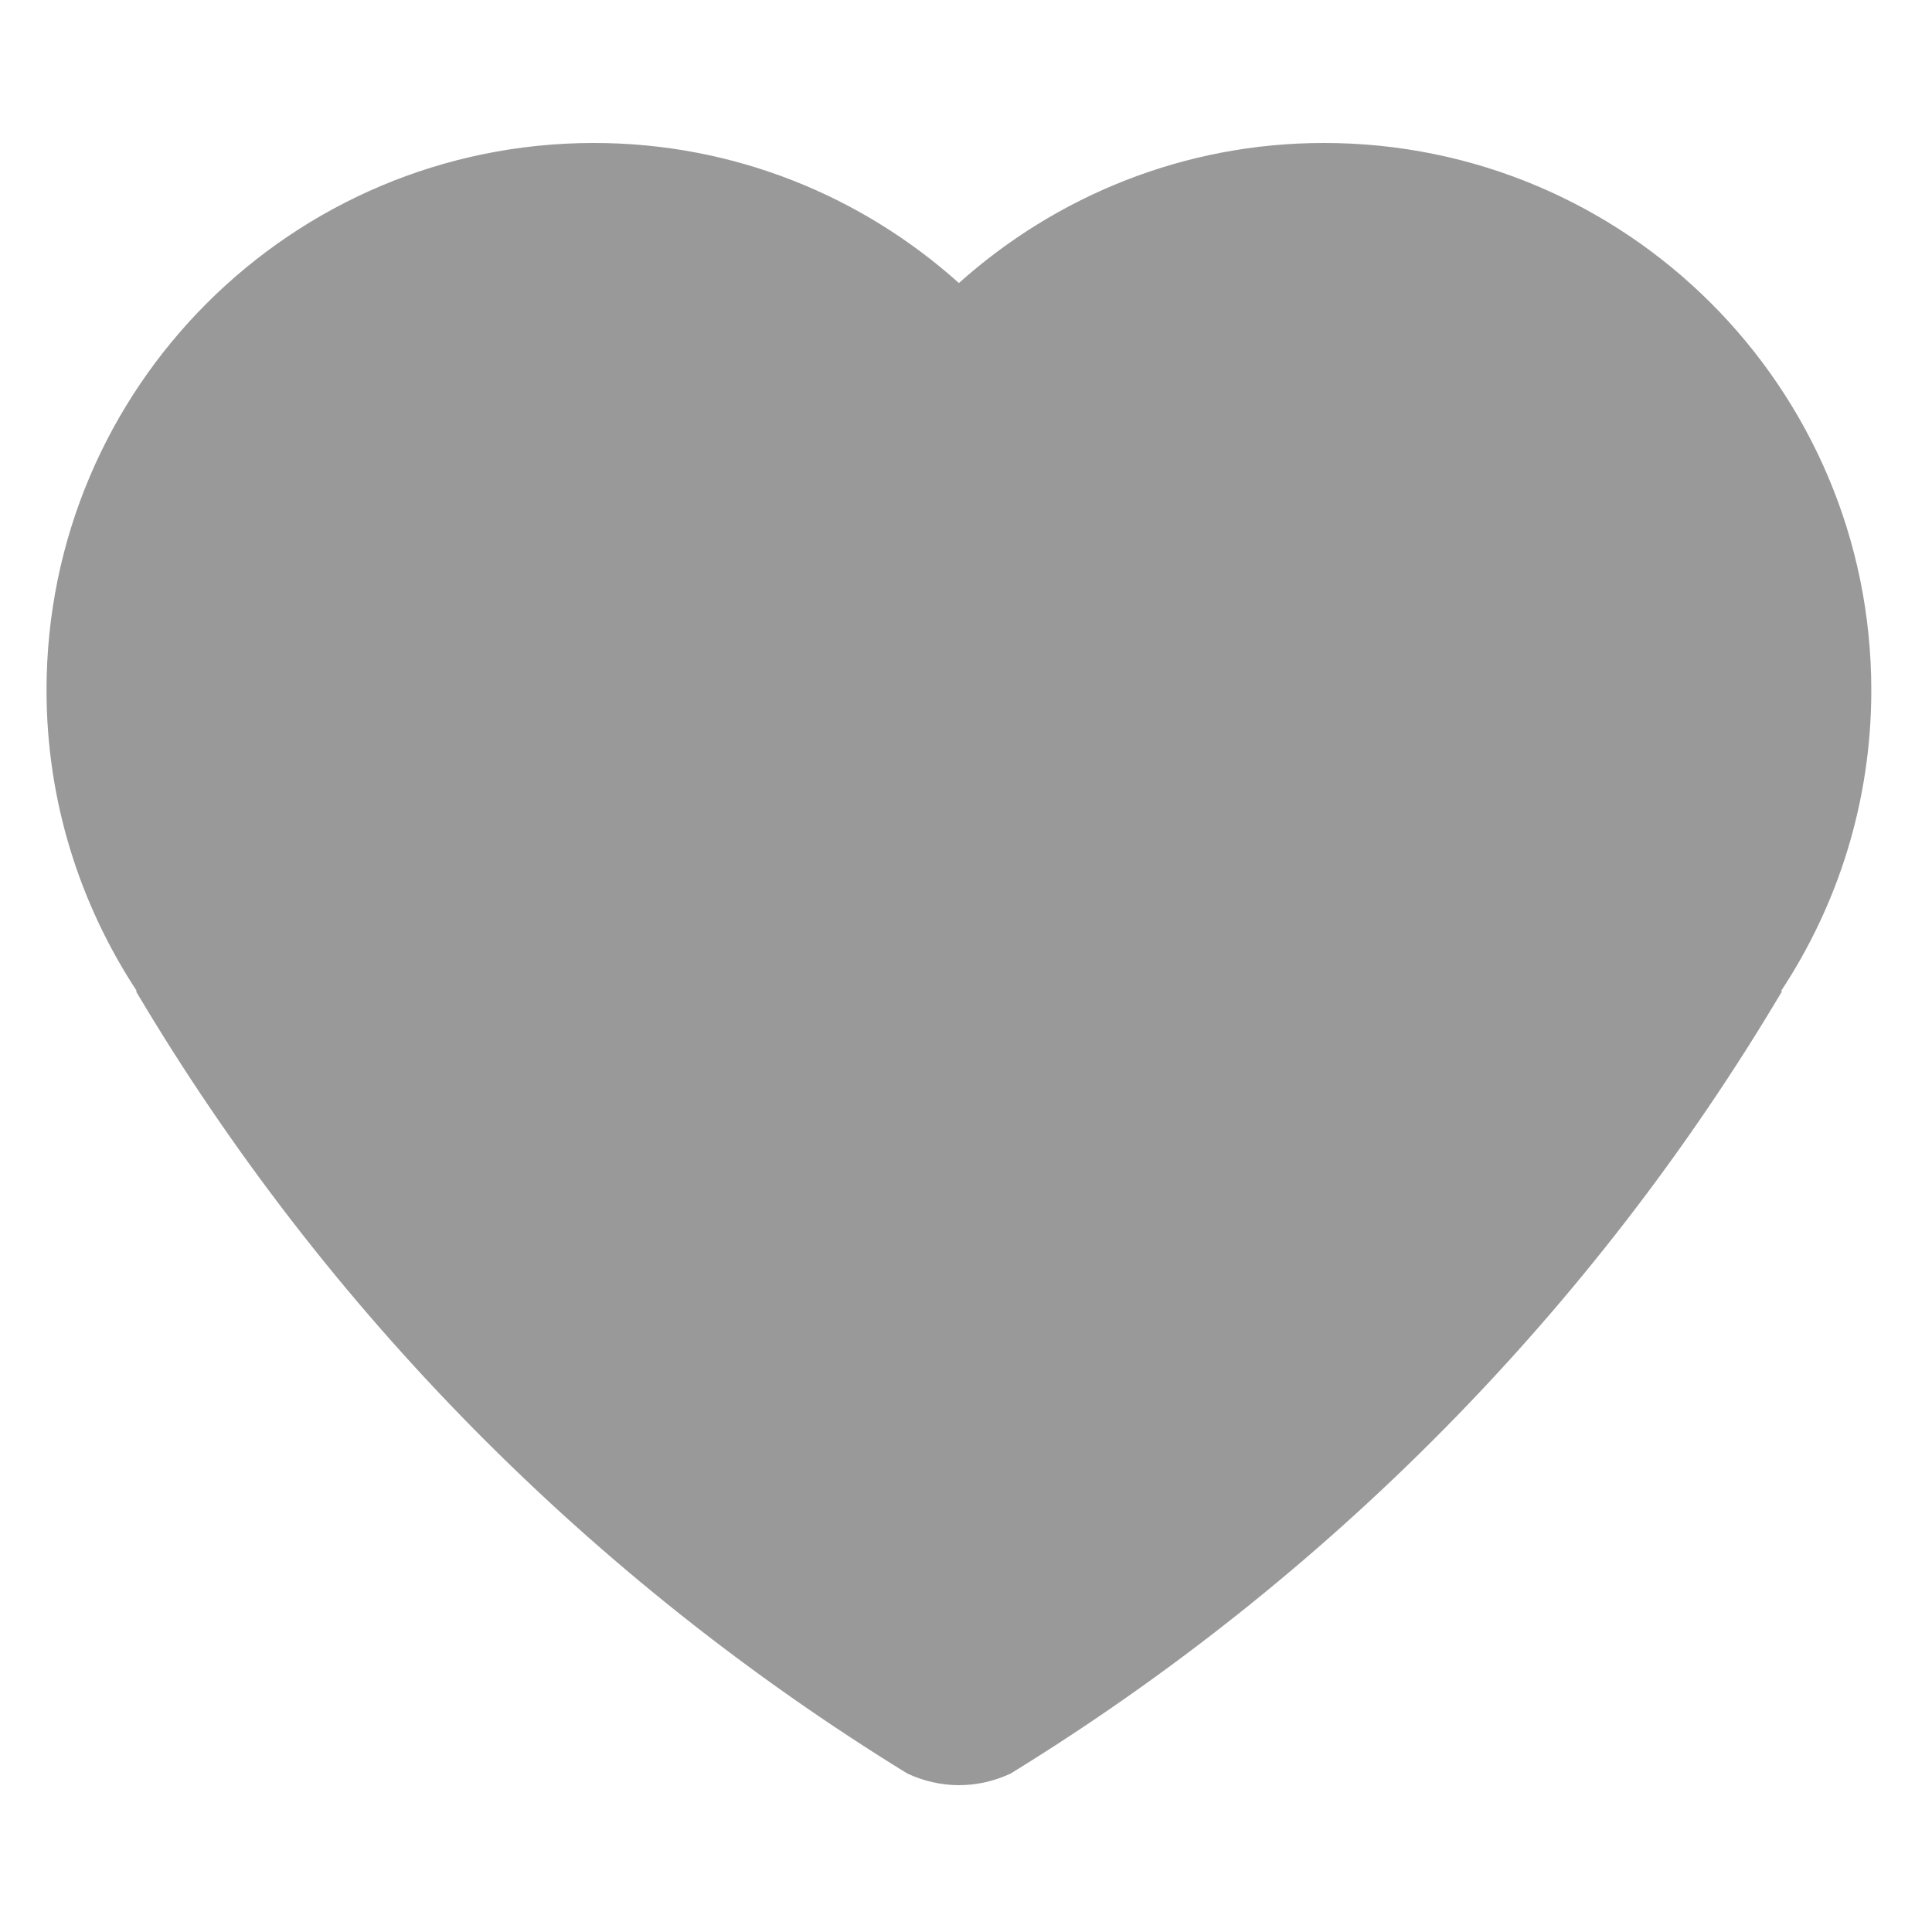 <?xml version="1.0" encoding="UTF-8"?>
<svg width="12px" height="12px" viewBox="0 0 12 12" version="1.1" xmlns="http://www.w3.org/2000/svg" xmlns:xlink="http://www.w3.org/1999/xlink">
    <!-- Generator: Sketch 63 (92445) - https://sketch.com -->
    <title>赞</title>
    <desc>Created with Sketch.</desc>
    <g id="页面-1" stroke="none" stroke-width="1" fill="none" fill-rule="evenodd">
        <g id="搜索——结果" transform="translate(-146, -323)" fill-rule="nonzero">
            <g id="编组-12备份" transform="translate(144, 320)">
                <g id="赞" transform="translate(0, 1)">
                    <rect id="矩形" fill="#000000" opacity="0" x="0" y="0" width="16" height="16"></rect>
                    <path d="M13.623,6.287 C13.623,4.409 12.102,2.888 10.223,2.888 C9.352,2.888 8.558,3.219 7.956,3.758 C7.355,3.219 6.561,2.888 5.689,2.888 C3.811,2.888 2.289,4.409 2.289,6.287 C2.289,6.978 2.497,7.619 2.85,8.156 L2.844,8.156 C4.02,10.141 5.672,11.808 7.636,13.016 C7.733,13.061 7.842,13.088 7.956,13.088 C8.072,13.088 8.18,13.061 8.277,13.016 C10.241,11.808 11.892,10.141 13.069,8.156 L13.062,8.156 C13.416,7.62 13.623,6.978 13.623,6.287 Z" id="路径" fill="#999999"></path>
                </g>
            </g>
        </g>
    </g>
</svg>